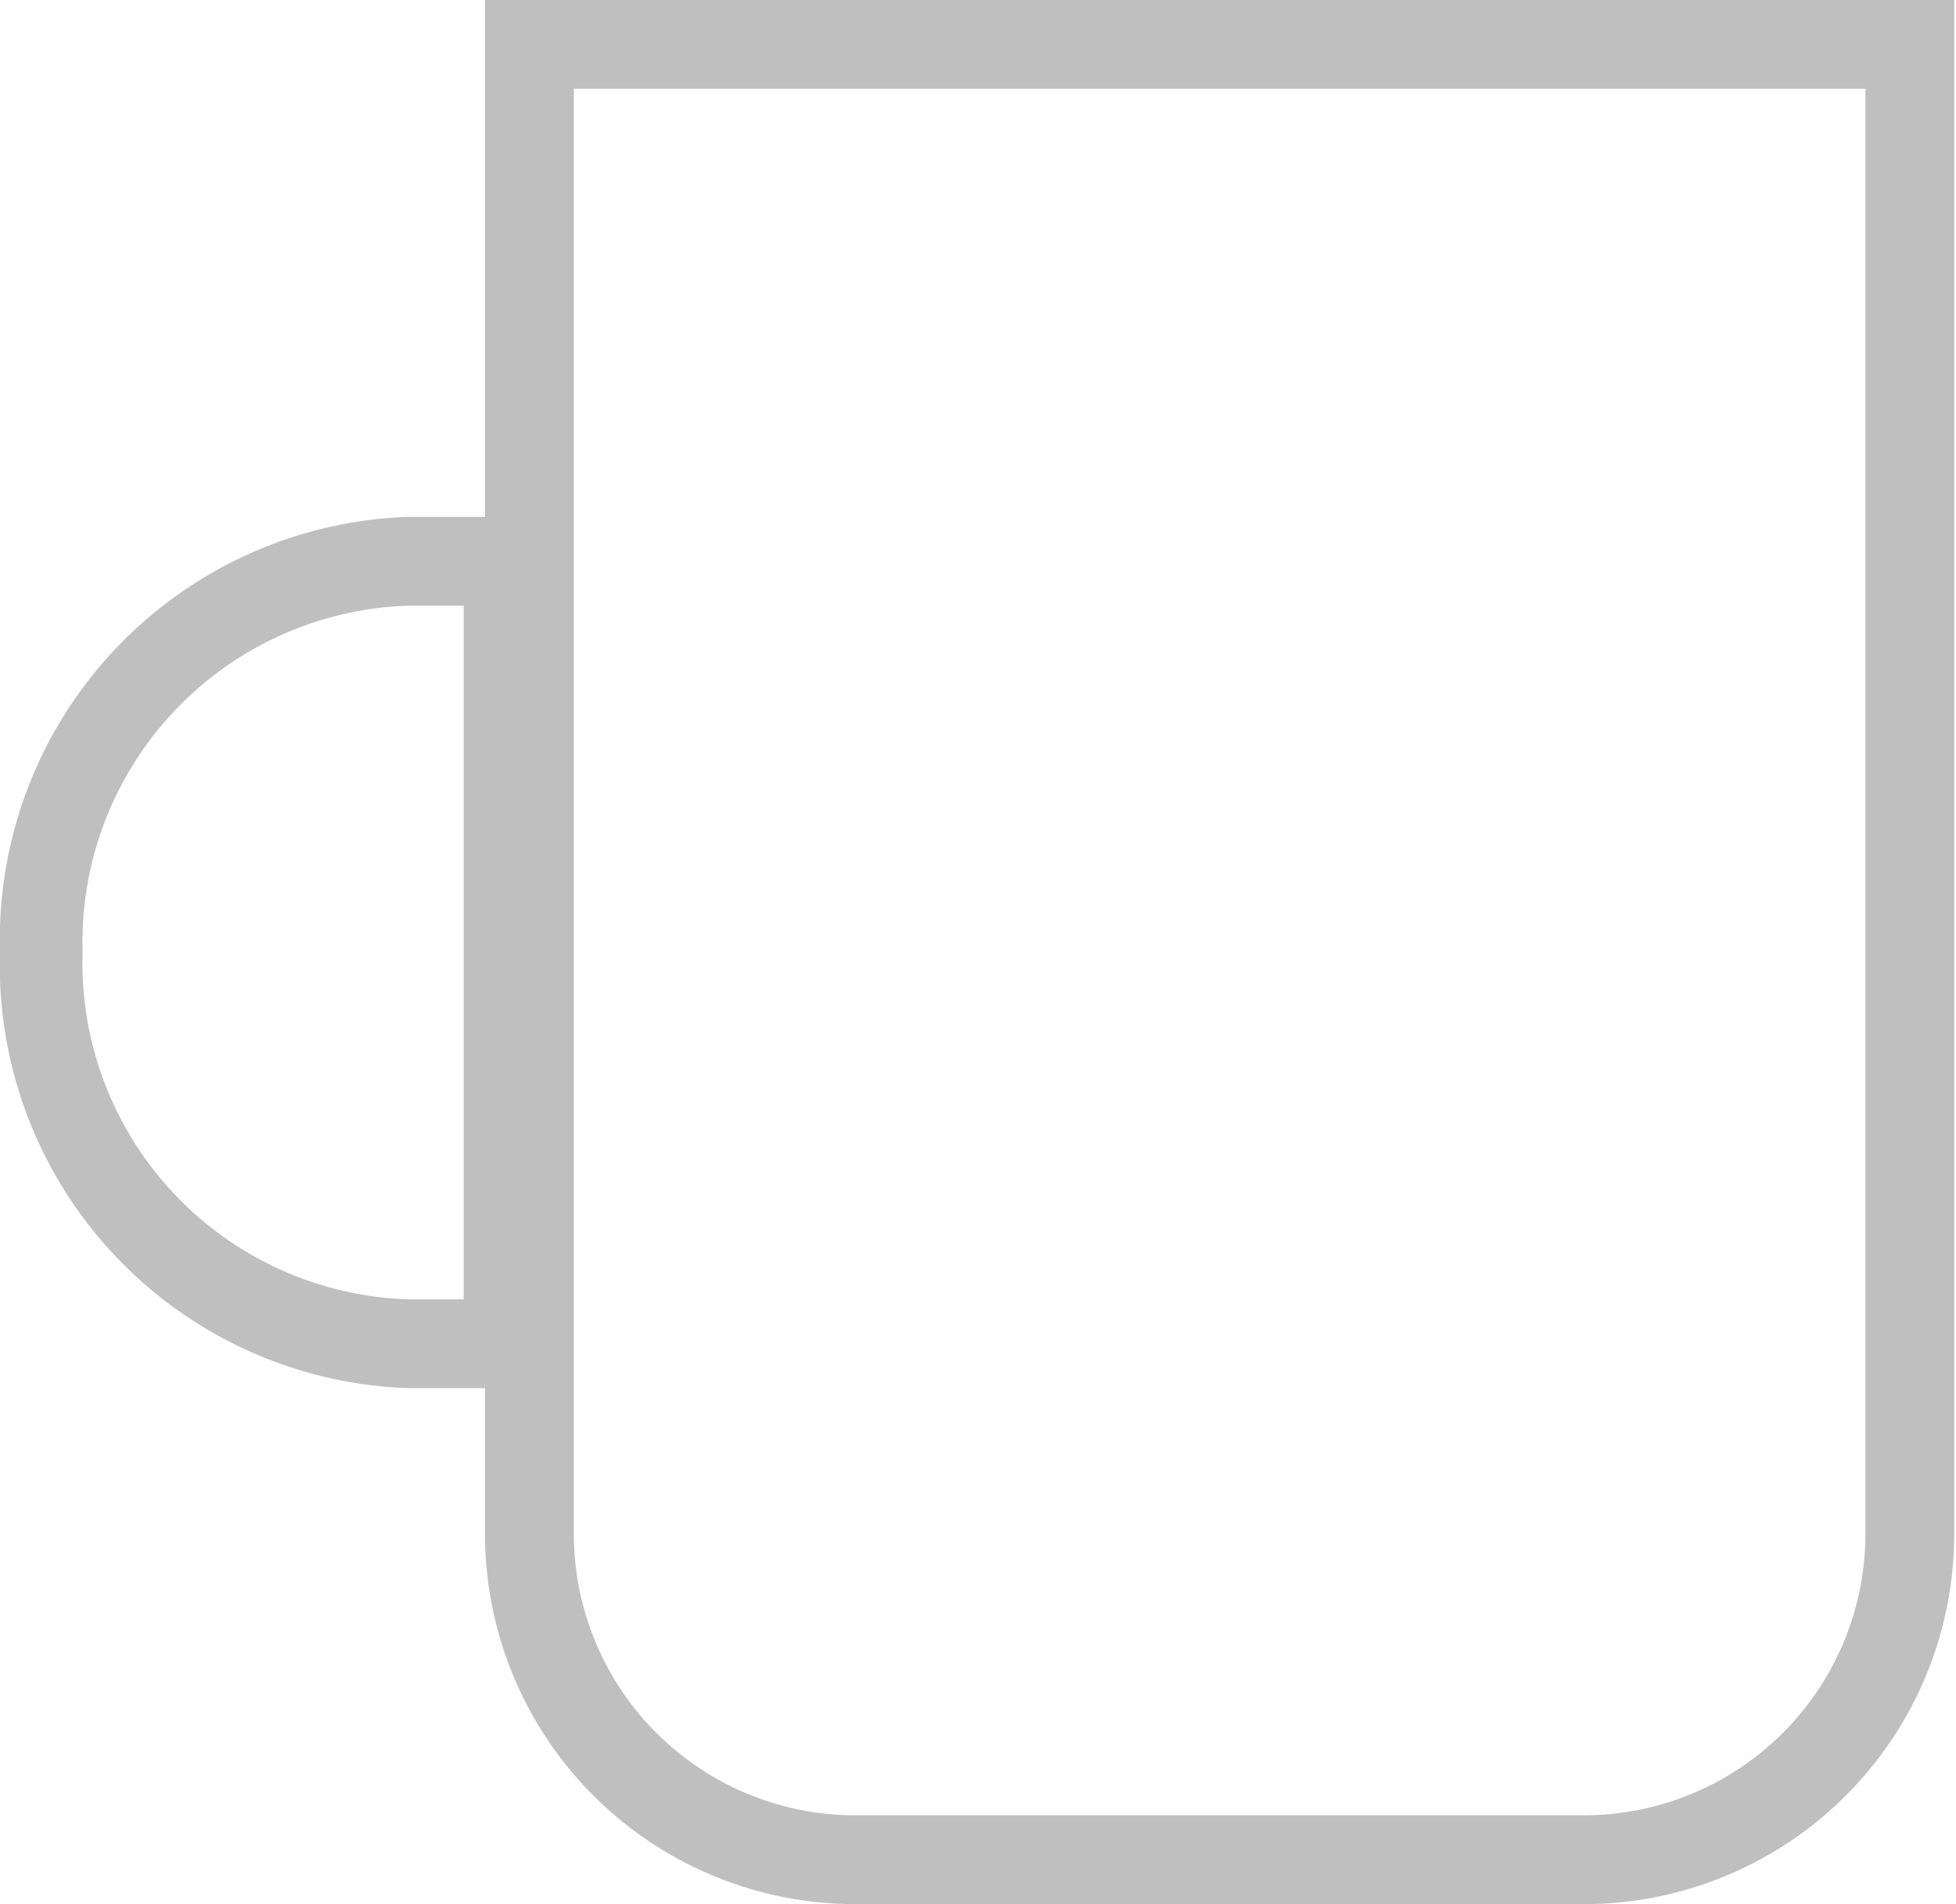 <svg xmlns="http://www.w3.org/2000/svg" viewBox="0 0 22.02 21.44"><defs><style>.cls-1{fill:#605f5f;opacity:0.4;}</style></defs><g id="Layer_2" data-name="Layer 2"><g id="Layer_1-2" data-name="Layer 1"><path class="cls-1" d="M5.46,0V5.82H4.59A4.76,4.76,0,0,0,0,10.72a4.76,4.76,0,0,0,4.59,4.91h.87v1.65a4.17,4.17,0,0,0,4.17,4.16h8.22A4.17,4.17,0,0,0,22,17.28V0ZM5.22,14.63H4.59A3.79,3.79,0,0,1,.93,10.72a3.79,3.79,0,0,1,3.66-3.9h.63ZM21,17.28a3.17,3.17,0,0,1-3.17,3.16H9.63a3.17,3.17,0,0,1-3.17-3.16V1H21Z"/></g></g></svg>